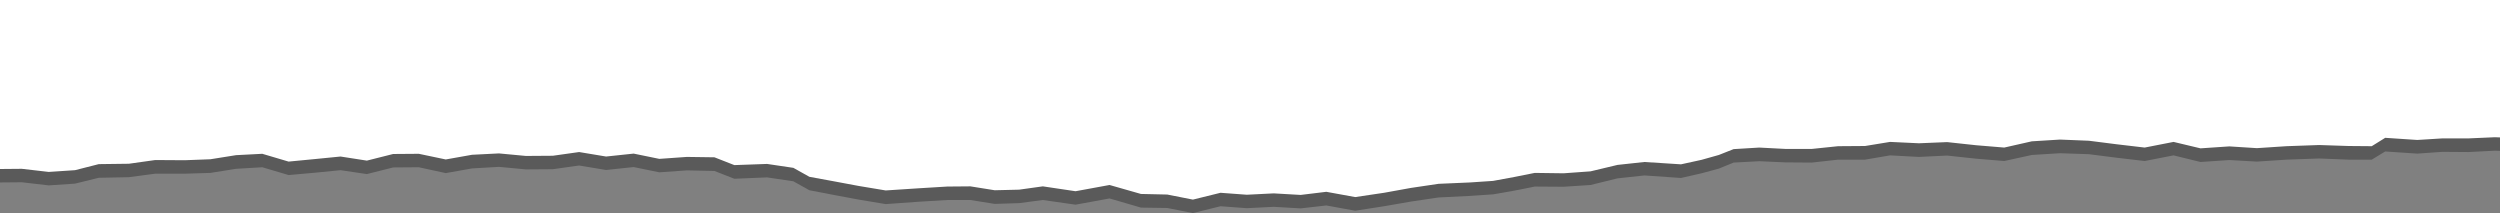 <svg width="1279" height="109" viewBox="0 0 1279 109" fill="none" xmlns="http://www.w3.org/2000/svg">
<rect x="0" y="0" width="1279" height="109" fill="#808080" stroke="none"/>
<path d="M1279 6.881V77.187L1276.38 77.088L1262.92 77.786L1249.47 77.686L1236.67 78.584L1220.27 77.487L1213.38 81.675H1201.56L1186.47 81.077L1169.74 81.675L1154.64 82.672L1140.53 81.874L1125.77 82.872L1111.99 79.481L1097.22 82.373L1082.79 80.678L1068.68 78.883L1053.91 78.384L1039.47 79.282L1025.37 82.373L1010.93 81.176L996.163 79.581L981.726 80.279L966.961 79.481L954.164 81.675H940.383L926.93 83.171L913.478 83.071L900.025 82.473L886.9 83.171L879.354 86.262L870.494 88.656L859.995 91.049L841.292 89.753L827.511 91.249L813.73 94.639L799.949 95.537L785.184 95.437L774.684 97.531L763.856 99.426L752.044 100.224L735.966 101.022L721.857 103.116L708.076 105.509L693.311 107.803L678.546 105.111L665.421 106.606L651.64 105.809L637.859 106.507L624.407 105.509L610.298 109L597.173 106.407L583.72 106.207L567.642 101.52L550.252 104.712L533.518 102.318L521.378 103.914L508.909 104.313L496.441 102.318H484.629L469.864 103.216L453.13 104.412L439.349 102.119L426.552 99.725L414.084 97.332L405.881 92.745L392.428 90.75L375.694 91.448L365.522 87.459L351.413 87.16L337.304 88.157L324.18 85.465L310.071 86.96L296.29 84.667L282.837 86.562L269.056 86.661L255.275 85.365L241.494 86.163L228.041 88.556L214.26 85.564L201.136 85.664L187.683 89.055L174.23 87.06L161.105 88.357L147.653 89.553L134.2 85.564L120.747 86.362L107.622 88.456L94.498 88.855H79.404L65.951 90.65L50.53 90.95L38.39 93.941L24.937 94.839L11.156 93.243L0 93.343V6.881H1279Z" fill="black" fill-opacity="0.3"/>
<path d="M1279 0V70.306L1276.38 70.207L1262.92 70.805H1249.47L1236.67 71.603L1220.27 70.506L1213.38 74.794L1201.56 74.694L1186.47 74.196L1169.74 74.794L1154.64 75.791L1140.53 74.894L1125.77 75.891L1111.99 72.6L1097.22 75.492L1082.79 73.797L1068.68 72.002L1053.91 71.403L1039.47 72.301L1025.37 75.492L1010.93 74.296L996.163 72.7L981.726 73.298L966.961 72.6L954.164 74.694L940.383 74.794L926.93 76.19H913.478L900.025 75.492L886.9 76.29L879.354 79.282L870.494 81.775L859.995 84.069L841.292 82.872L827.511 84.368L813.73 87.659L799.949 88.656L785.184 88.457L774.684 90.551L763.856 92.545L752.044 93.343L735.966 94.041L721.857 96.135L708.076 98.629L693.311 100.822L678.546 98.13L665.421 99.725L651.64 98.928L637.859 99.626L624.407 98.629L610.298 102.119L597.173 99.526L583.72 99.227L567.642 94.639L550.252 97.831L533.518 95.338L521.378 97.033L508.909 97.332L496.441 95.338L484.629 95.437L469.864 96.335L453.13 97.432L439.349 95.138L426.552 92.745L414.084 90.451L405.881 85.864L392.428 83.869L375.694 84.468L365.522 80.478L351.413 80.279L337.304 81.276L324.18 78.584L310.071 80.08L296.29 77.786L282.837 79.681L269.056 79.78L255.275 78.484L241.494 79.182L228.041 81.576L214.26 78.683L201.136 78.783L187.683 82.174L174.23 80.08L161.105 81.376L147.653 82.672L134.2 78.683L120.747 79.382L107.622 81.476L94.498 81.974L79.404 81.875L65.951 83.769L50.53 83.969L38.39 87.06L24.937 87.958L11.156 86.362L0 86.462V0H1279Z" fill="white"/>
</svg>

